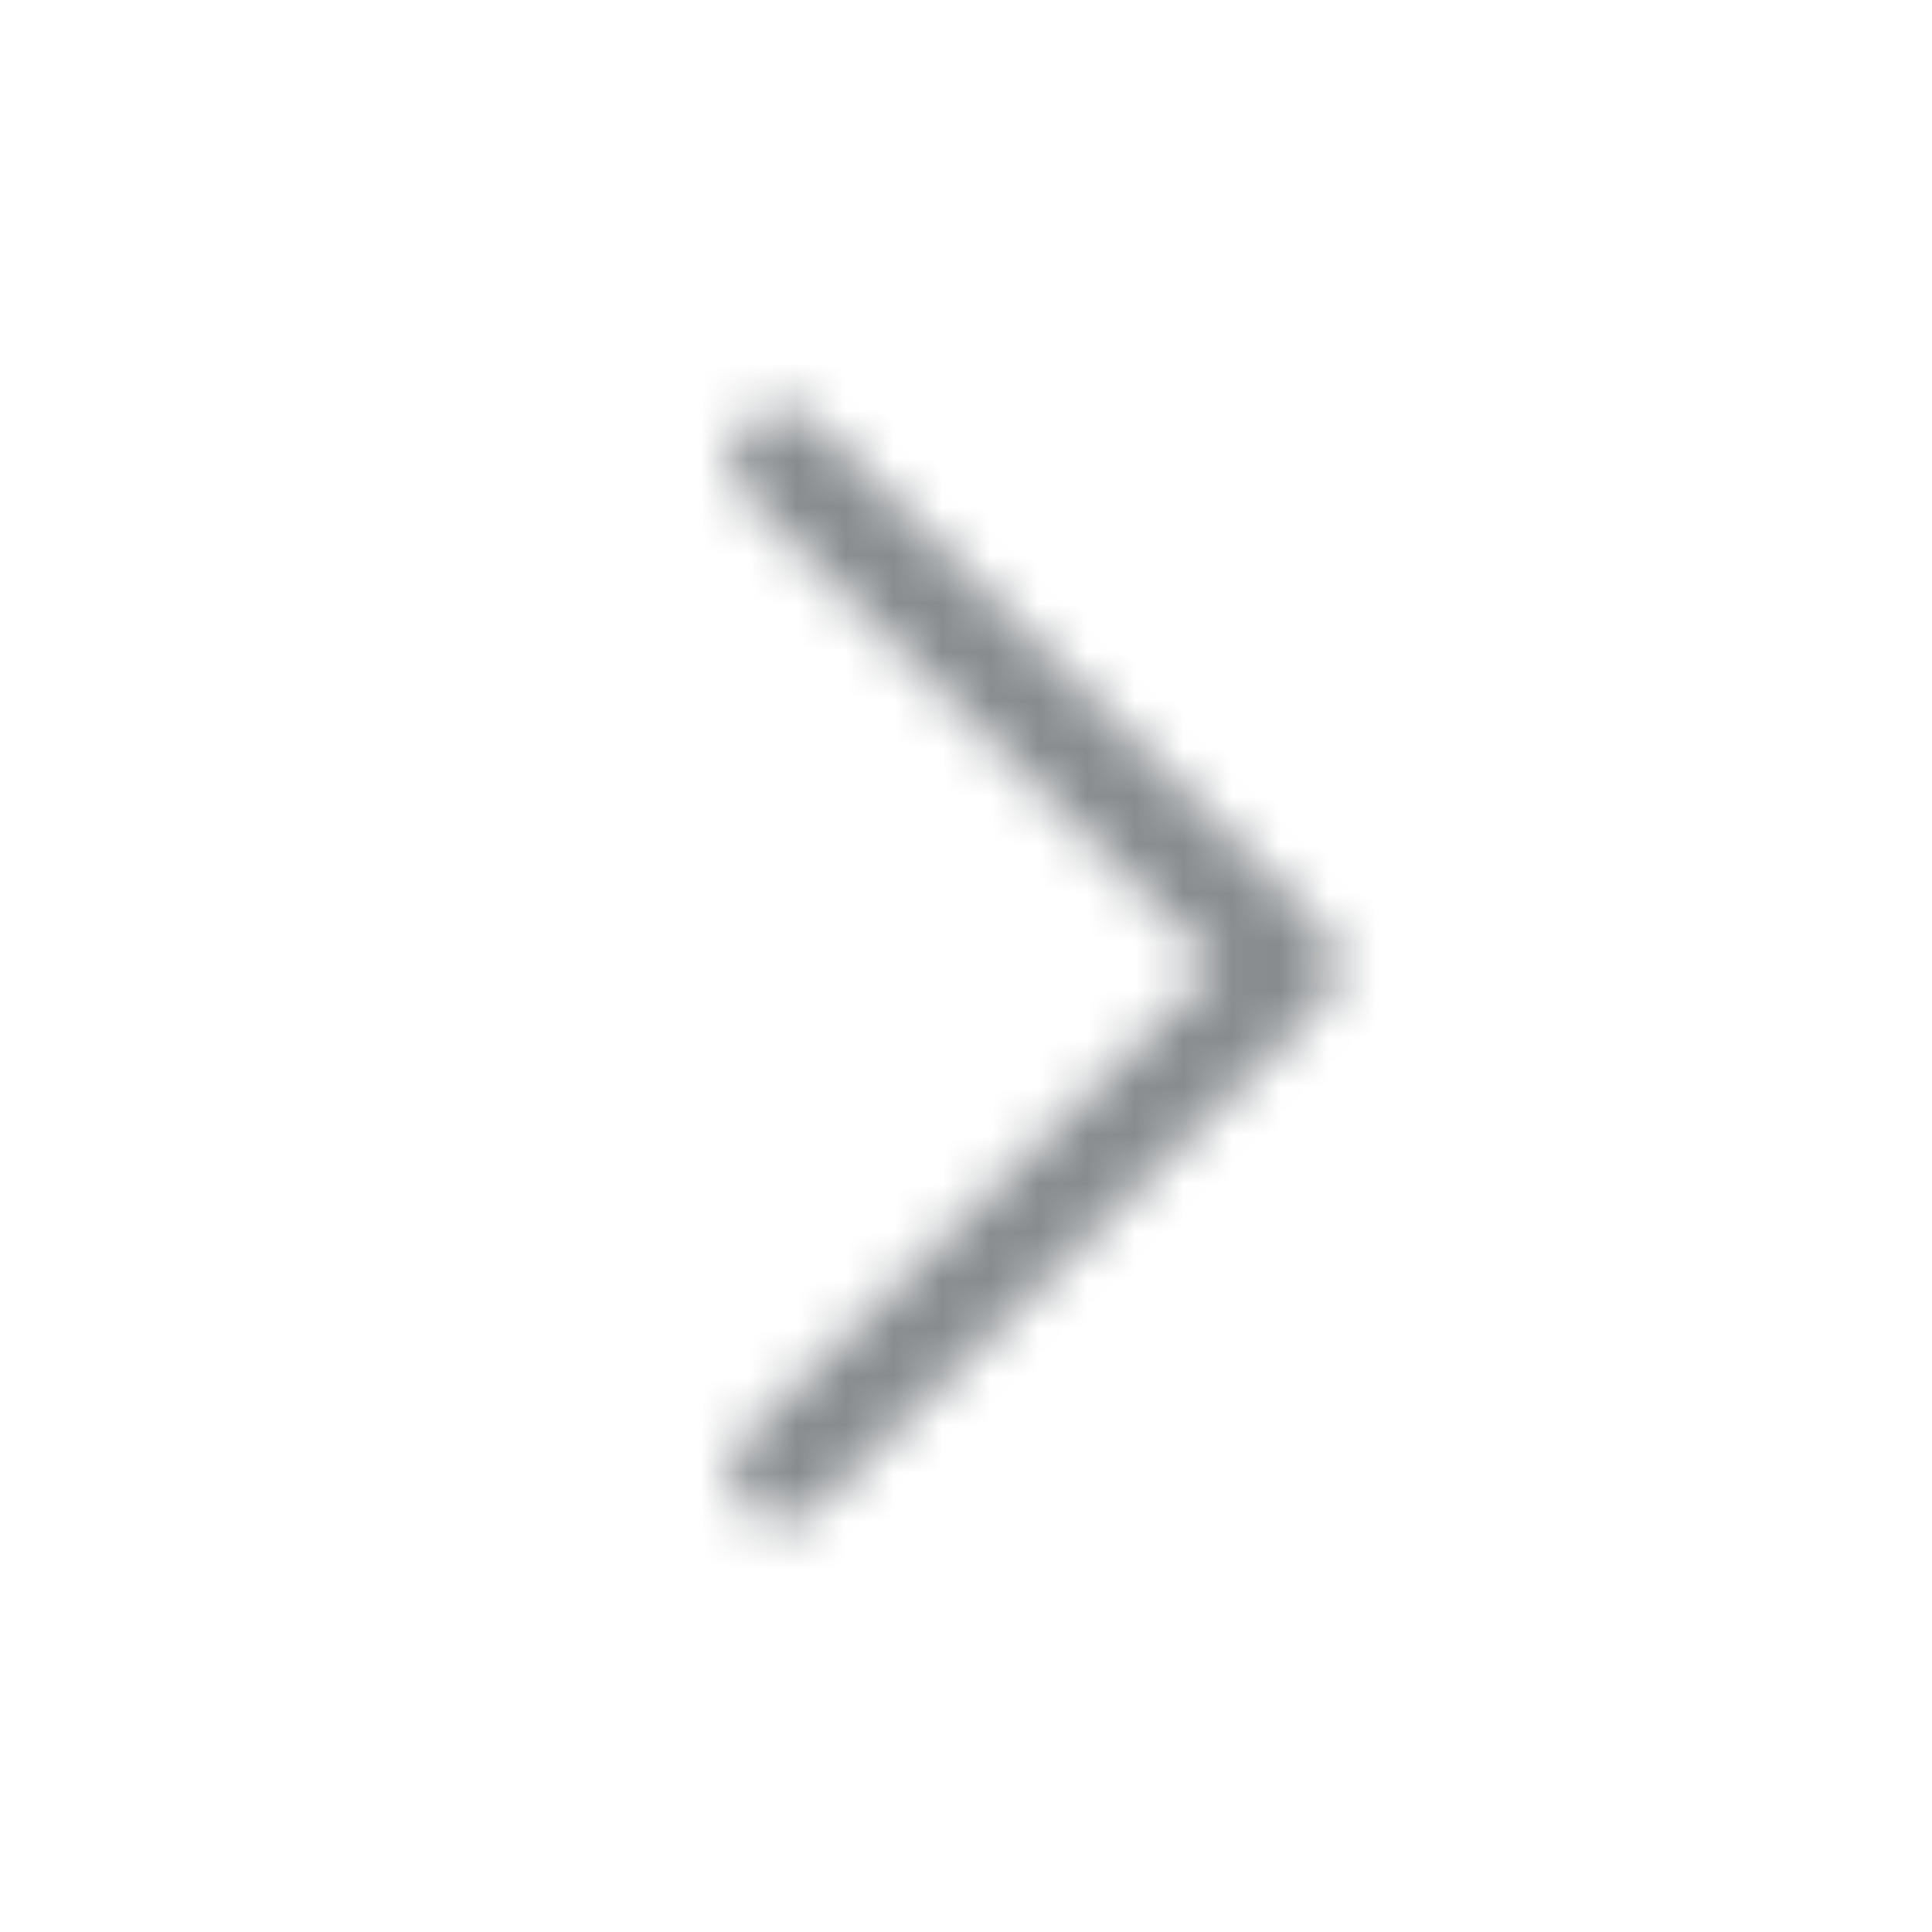 <svg
  width="32" height="32"
  viewBox="0 0 40 40"
  xmlns="http://www.w3.org/2000/svg"
>
  <mask id="path-1-inside-1_459_5942" fill="white">
  <path fill-rule="evenodd" clip-rule="evenodd" d="M27.411 20.744C27.411 20.744 27.411 20.744 27.411 20.743C27.463 20.692 27.508 20.637 27.546 20.578C27.816 20.17 27.771 19.616 27.411 19.257C27.411 19.256 27.411 19.256 27.41 19.256L16.936 8.781C16.525 8.37 15.86 8.37 15.449 8.781C15.039 9.192 15.039 9.857 15.449 10.268L25.181 20L15.449 29.732C15.039 30.143 15.039 30.808 15.449 31.219C15.86 31.63 16.525 31.63 16.936 31.219L27.411 20.744Z"/>
  </mask>
  <g fill="#888c8f">
    <path d="M27.411 20.744L25.998 19.328L25.996 19.33L27.411 20.744ZM27.546 20.578L29.215 21.68L29.215 21.68L27.546 20.578ZM27.41 19.256L25.996 20.67L25.998 20.672L27.41 19.256ZM16.936 8.781L18.35 7.367L16.936 8.781ZM15.449 8.781L14.035 7.367L14.035 7.367L15.449 8.781ZM15.449 10.268L14.035 11.682L15.449 10.268ZM25.181 20L26.596 21.414C26.971 21.039 27.181 20.53 27.181 20C27.181 19.47 26.971 18.961 26.596 18.586L25.181 20ZM15.449 29.732L14.035 28.318L14.035 28.318L15.449 29.732ZM16.936 31.219L15.522 29.805L15.522 29.805L16.936 31.219ZM25.997 19.329C25.997 19.329 25.998 19.329 25.998 19.328L28.823 22.16C28.824 22.159 28.825 22.158 28.826 22.158L25.997 19.329ZM25.877 19.477C25.912 19.423 25.953 19.374 25.997 19.329L28.826 22.158C28.973 22.011 29.103 21.851 29.215 21.68L25.877 19.477ZM25.997 20.671C25.671 20.345 25.634 19.845 25.877 19.477L29.215 21.68C29.998 20.495 29.87 18.887 28.826 17.842L25.997 20.671ZM25.998 20.672C25.997 20.671 25.996 20.67 25.996 20.67C25.996 20.669 25.997 20.671 25.997 20.671L28.826 17.842C28.826 17.843 28.826 17.843 28.826 17.842C28.825 17.842 28.824 17.841 28.823 17.84L25.998 20.672ZM15.522 10.195L25.996 20.67L28.825 17.841L18.35 7.367L15.522 10.195ZM16.863 10.195C16.493 10.566 15.892 10.566 15.522 10.195L18.35 7.367C17.158 6.175 15.226 6.175 14.035 7.367L16.863 10.195ZM16.863 8.853C17.234 9.224 17.234 9.825 16.863 10.195L14.035 7.367C12.843 8.558 12.843 10.49 14.035 11.682L16.863 8.853ZM26.596 18.586L16.863 8.853L14.035 11.682L23.767 21.414L26.596 18.586ZM16.863 31.146L26.596 21.414L23.767 18.586L14.035 28.318L16.863 31.146ZM16.863 29.805C17.234 30.175 17.234 30.776 16.863 31.146L14.035 28.318C12.843 29.51 12.843 31.442 14.035 32.633L16.863 29.805ZM15.522 29.805C15.892 29.434 16.493 29.434 16.863 29.805L14.035 32.633C15.226 33.825 17.158 33.825 18.35 32.633L15.522 29.805ZM25.996 19.33L15.522 29.805L18.35 32.633L28.825 22.158L25.996 19.33Z" mask="url(#path-1-inside-1_459_5942)"/>
  </g>
</svg>
